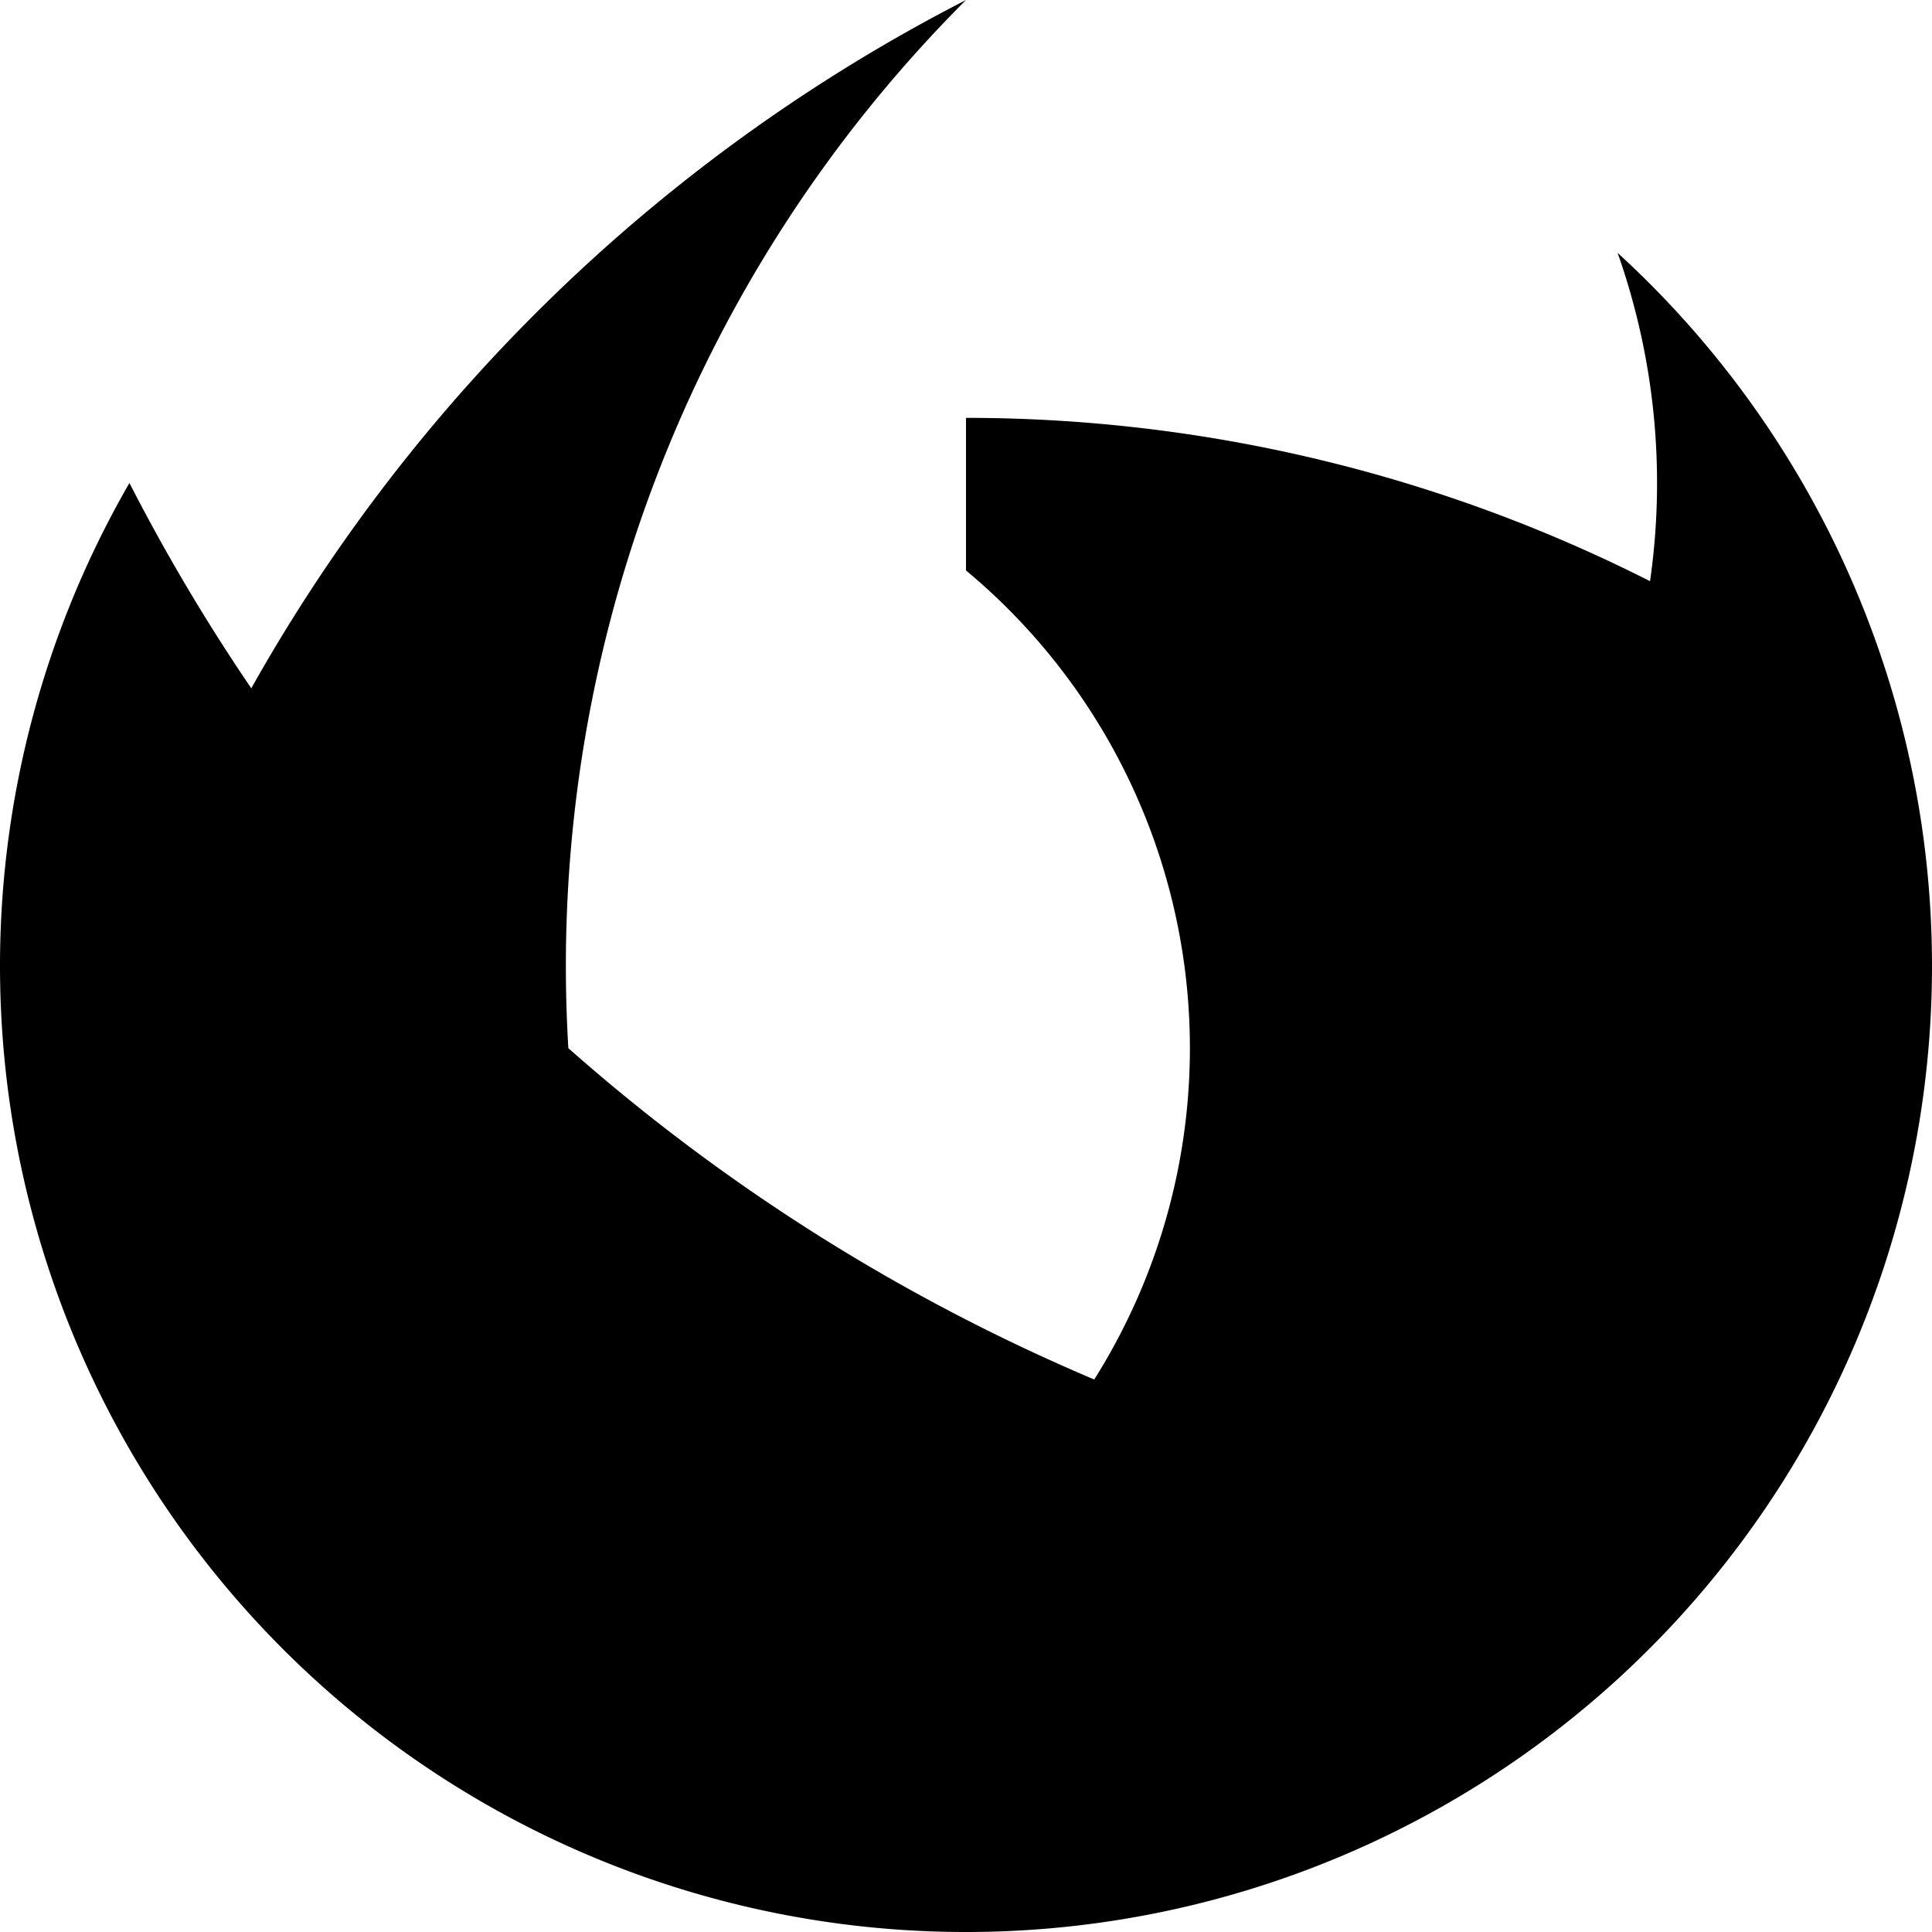 <?xml version="1.0" standalone="no"?>
<!DOCTYPE svg PUBLIC "-//W3C//DTD SVG 20010904//EN"
 "http://www.w3.org/TR/2001/REC-SVG-20010904/DTD/svg10.dtd">
<svg version="1.0" xmlns="http://www.w3.org/2000/svg"
 width="2048pt" height="2048pt" viewBox="0 0 120 120"
 preserveAspectRatio="xMidYMid meet">
<g fill="#000000" stroke="none">
<path d=" M 100.472 15.706 A 60 60 0 1 1 8.039 30 A 119.851 119.851 0 0 0 15.608 42.751 A 106.78 106.78 0 0 1 60 0 A 84.853 84.853 0 0 0 35.301 65.104 A 119.851 119.851 0 0 0 67.965, 85.683 A 38.607 38.607 0 0 0 60 35.432 L 60 25.954  A 94.046 94.046 0 0 1 102.487 36.098 A 42.922 42.922 0 0 0 100.472 15.706 Z" />
</g>
</svg>
